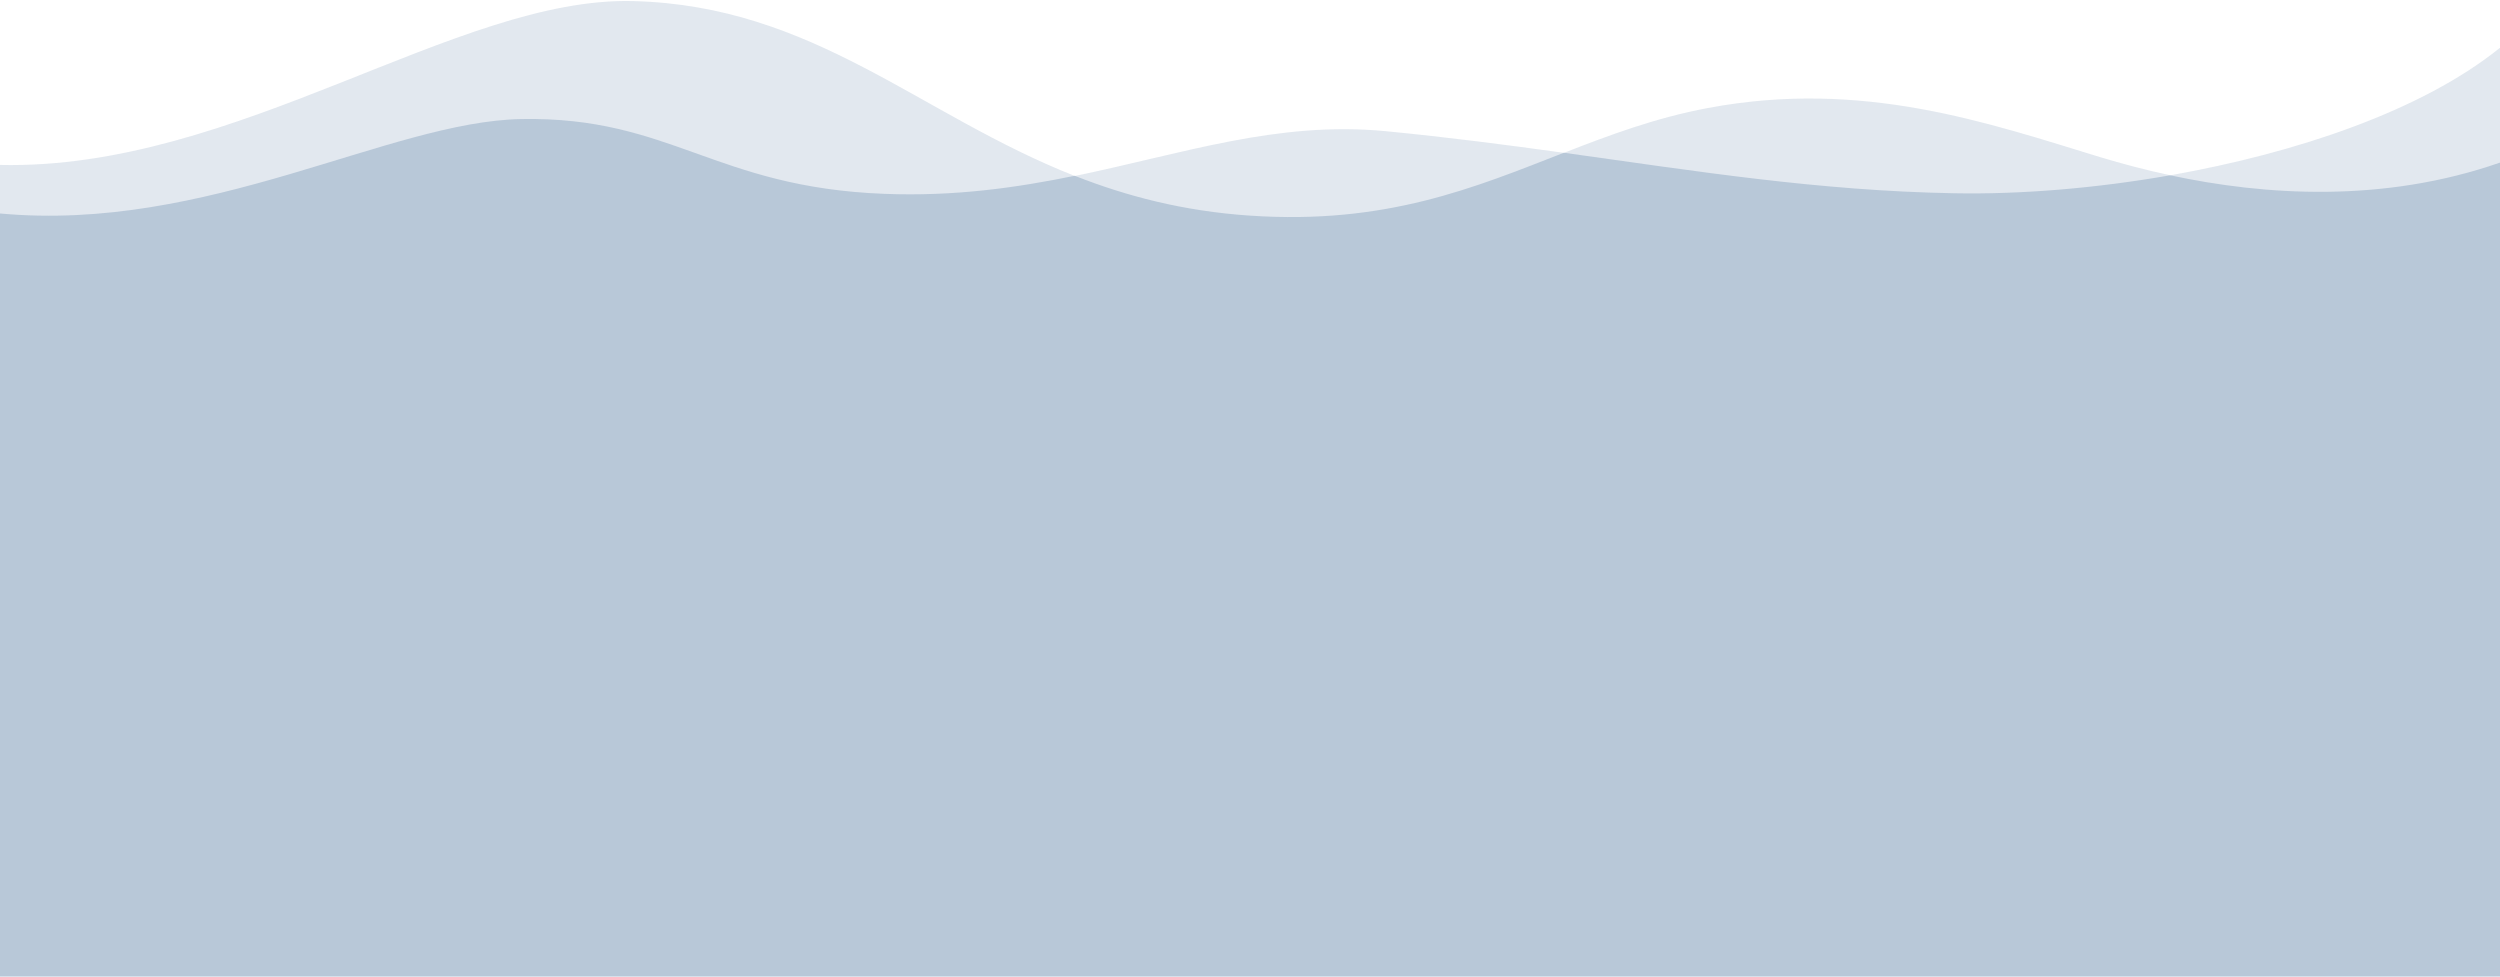<?xml version="1.0" encoding="UTF-8"?>
<svg id="Layer_1" data-name="Layer 1" xmlns="http://www.w3.org/2000/svg" viewBox="0 0 2560 1000">
  <defs>
    <style>
      .cls-1 {
        opacity: .25;
      }

      .cls-1, .cls-2 {
        fill: #3c6997;
        isolation: isolate;
        stroke-width: 0px;
      }

      .cls-2 {
        opacity: .15;
      }
    </style>
  </defs>
  <path class="cls-2" d="M2222.3,179.5c-25.6-5.5-49.5-11.9-71.4-18.5-114.3-34.8-243-80.3-402-50.4-53.8,10.1-100.7,27.7-147.4,45.9-58.5-8.1-118.8-16-182.9-22.2-110.6-10.6-207.3,23.1-318,45.9C940.7,117.2,833.3,5.8,648.2,1.1,467.5-3.5,242.4,174.4,0,168.9v831.1h2560V48.9c-79.7,64.4-208.4,107.8-337.7,130.6Z"/>
  <path class="cls-1" d="M2222.3,179.5c-77,13.5-154.2,19.7-221.4,18.4-138.4-2.5-263.8-22.6-399.5-41.5-91.3,35.6-181.8,73.9-321.4,64.4-68.6-4.6-126.9-20.1-179.5-40.8-59.5,12.2-123,21.3-194.8,18.5-174-6.6-219-79.4-372-76.6C398.1,124.5,212.7,238.3,0,218.6v781.4h2560V166.5c-119.6,41.6-240.5,33.8-337.7,13Z"/>
</svg>